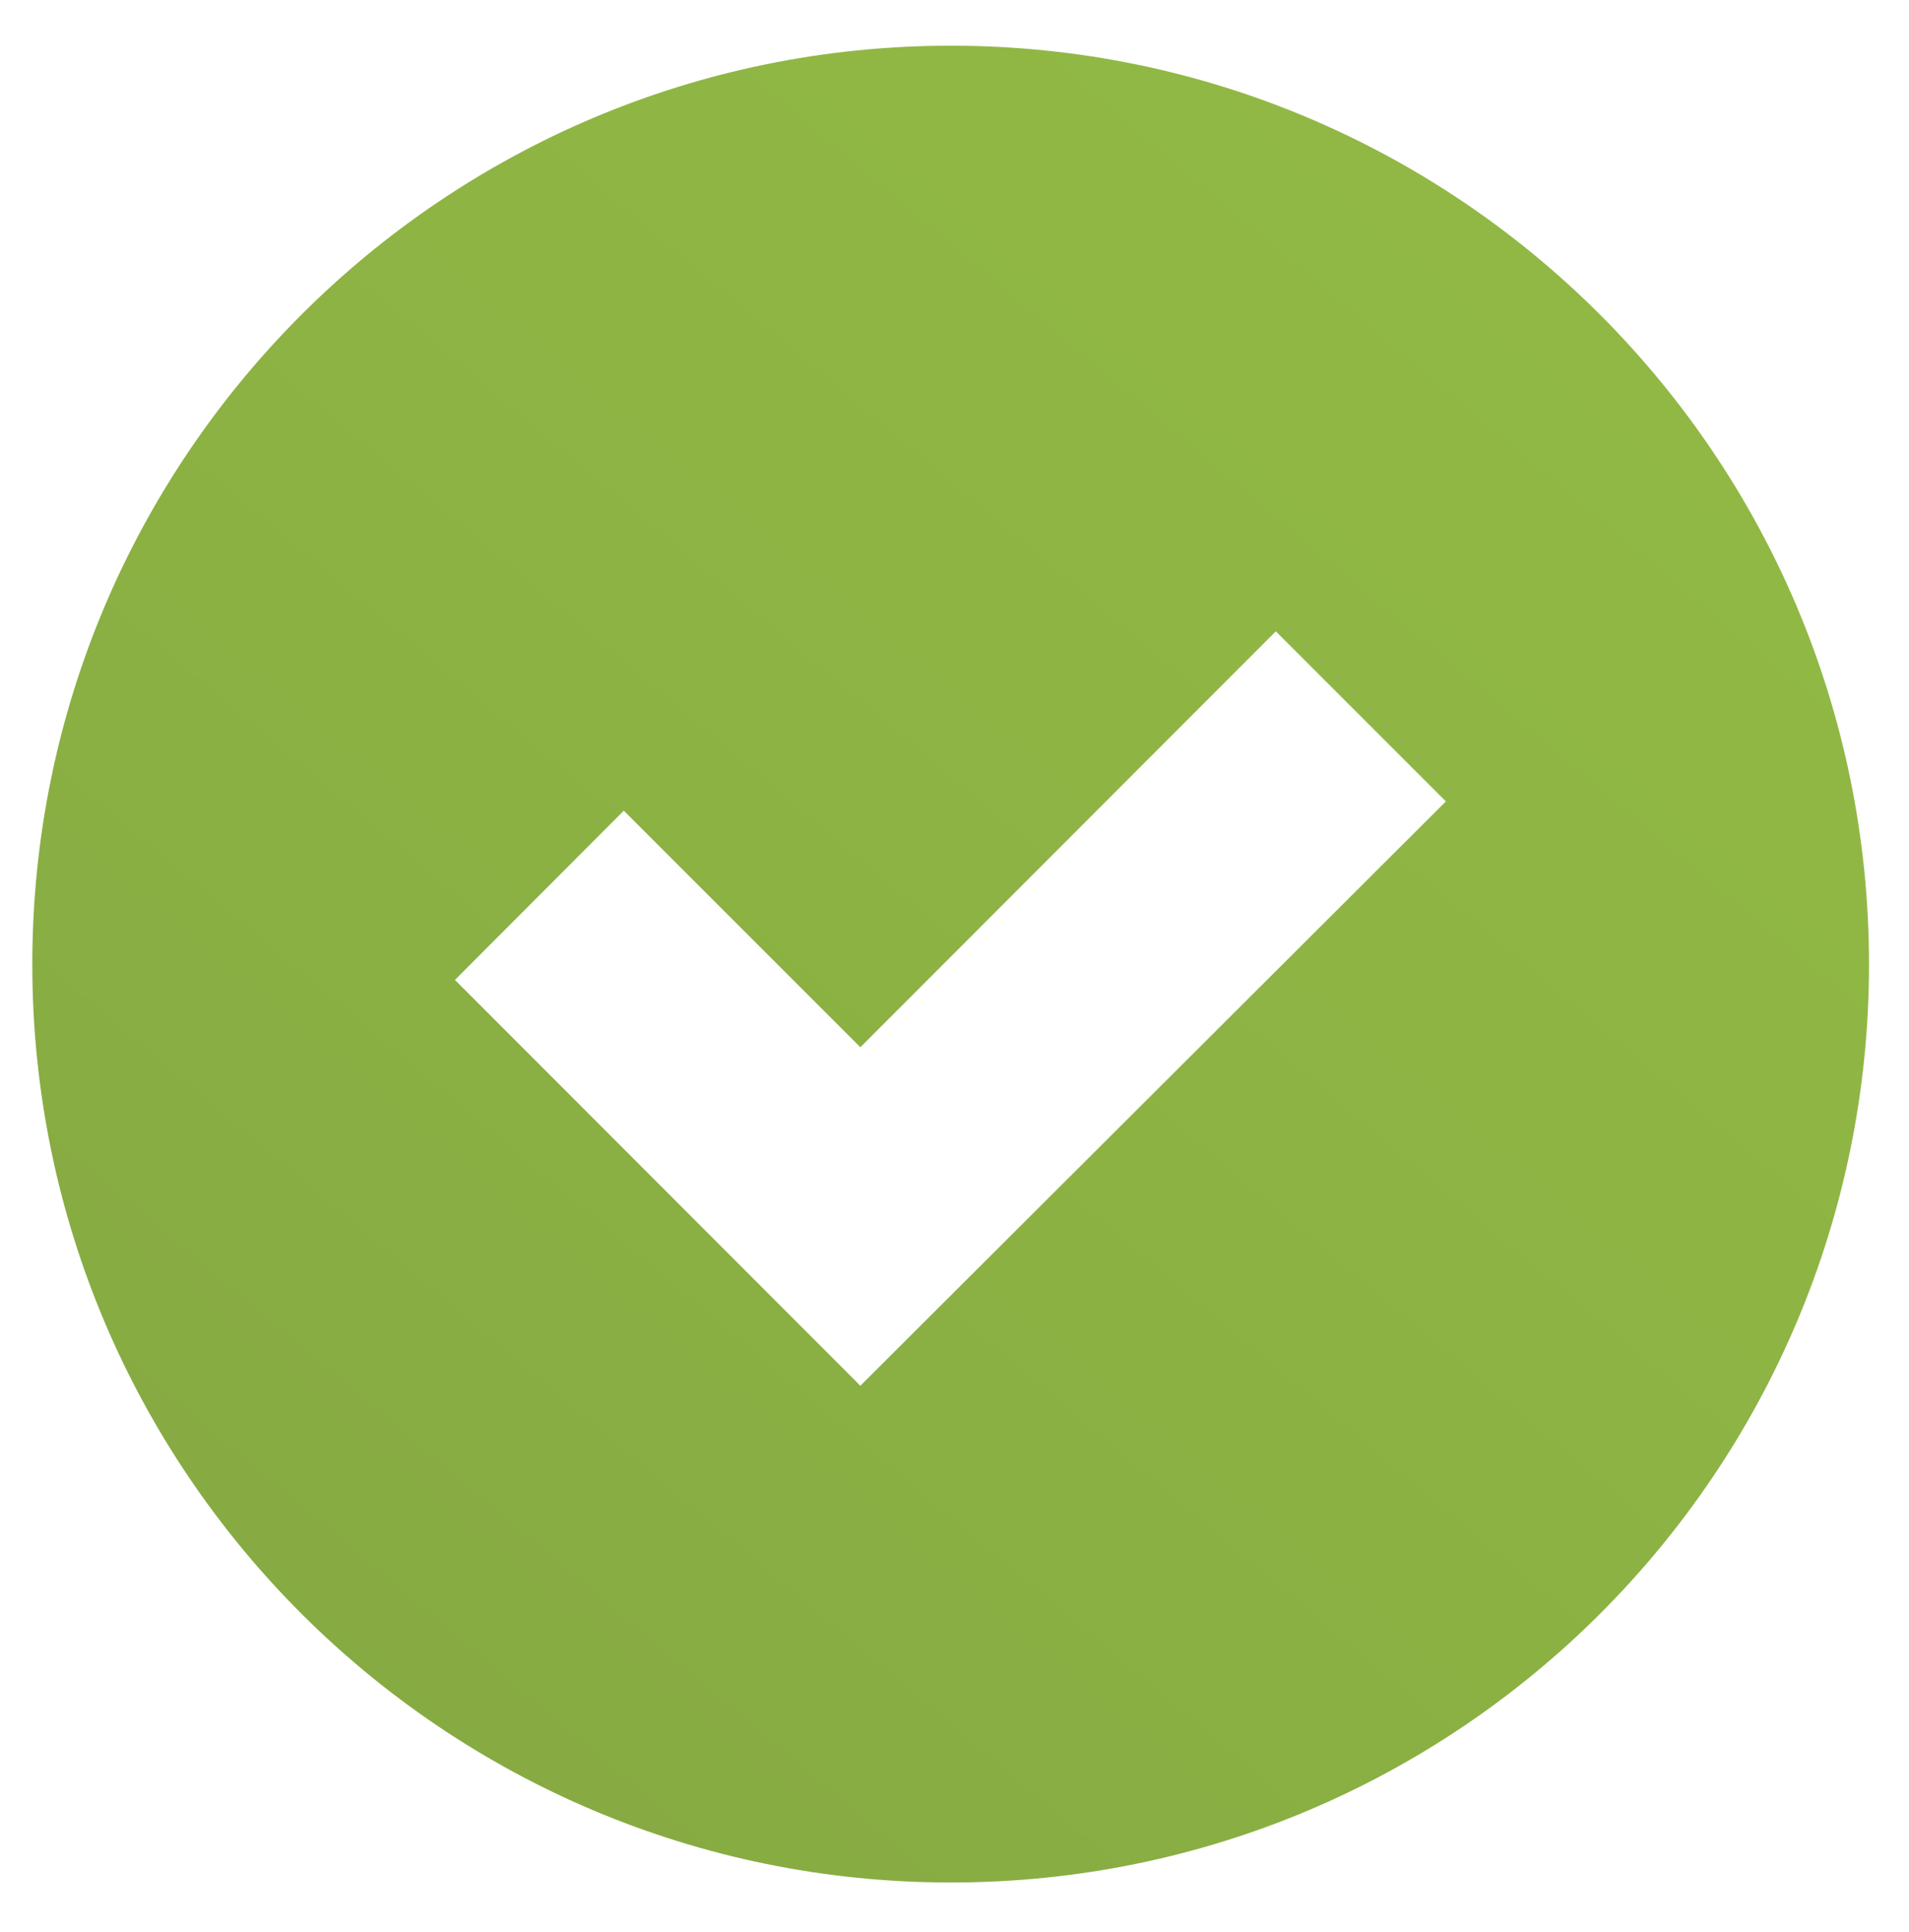 <?xml version="1.0" encoding="utf-8"?>
<!-- Generator: Adobe Illustrator 16.0.0, SVG Export Plug-In . SVG Version: 6.00 Build 0)  -->
<!DOCTYPE svg PUBLIC "-//W3C//DTD SVG 1.1//EN" "http://www.w3.org/Graphics/SVG/1.1/DTD/svg11.dtd">
<svg version="1.1" id="圖層_1" xmlns="http://www.w3.org/2000/svg" xmlns:xlink="http://www.w3.org/1999/xlink" x="0px" y="0px"
	 width="41.78px" height="42.276px" viewBox="0 0 41.78 42.276" enable-background="new 0 0 41.78 42.276" xml:space="preserve">
<linearGradient id="SVGID_1_" gradientUnits="userSpaceOnUse" x1="218.18" y1="-401.952" x2="289.216" y2="-317.294" gradientTransform="matrix(1 0 0 -1 -247.6 -320.991)">
	<stop  offset="0" style="stop-color:#718C3E"/>
	<stop  offset="0.098" style="stop-color:#77933F"/>
	<stop  offset="0.482" style="stop-color:#85A942"/>
	<stop  offset="0.796" style="stop-color:#8FB644"/>
	<stop  offset="1" style="stop-color:#93BB45"/>
</linearGradient>
<path fill="url(#SVGID_1_)" d="M20.81,1C9.708,1,0.707,10.001,0.707,21.103c0,11.103,9.002,20.095,20.104,20.095
	c11.103,0,20.094-8.992,20.094-20.095C40.903,10.001,31.913,1,20.81,1z M18.829,30.327l-8.872-8.882l3.695-3.703l5.177,5.177
	l9.093-9.102l3.722,3.722L18.829,30.327z"/>
</svg>

